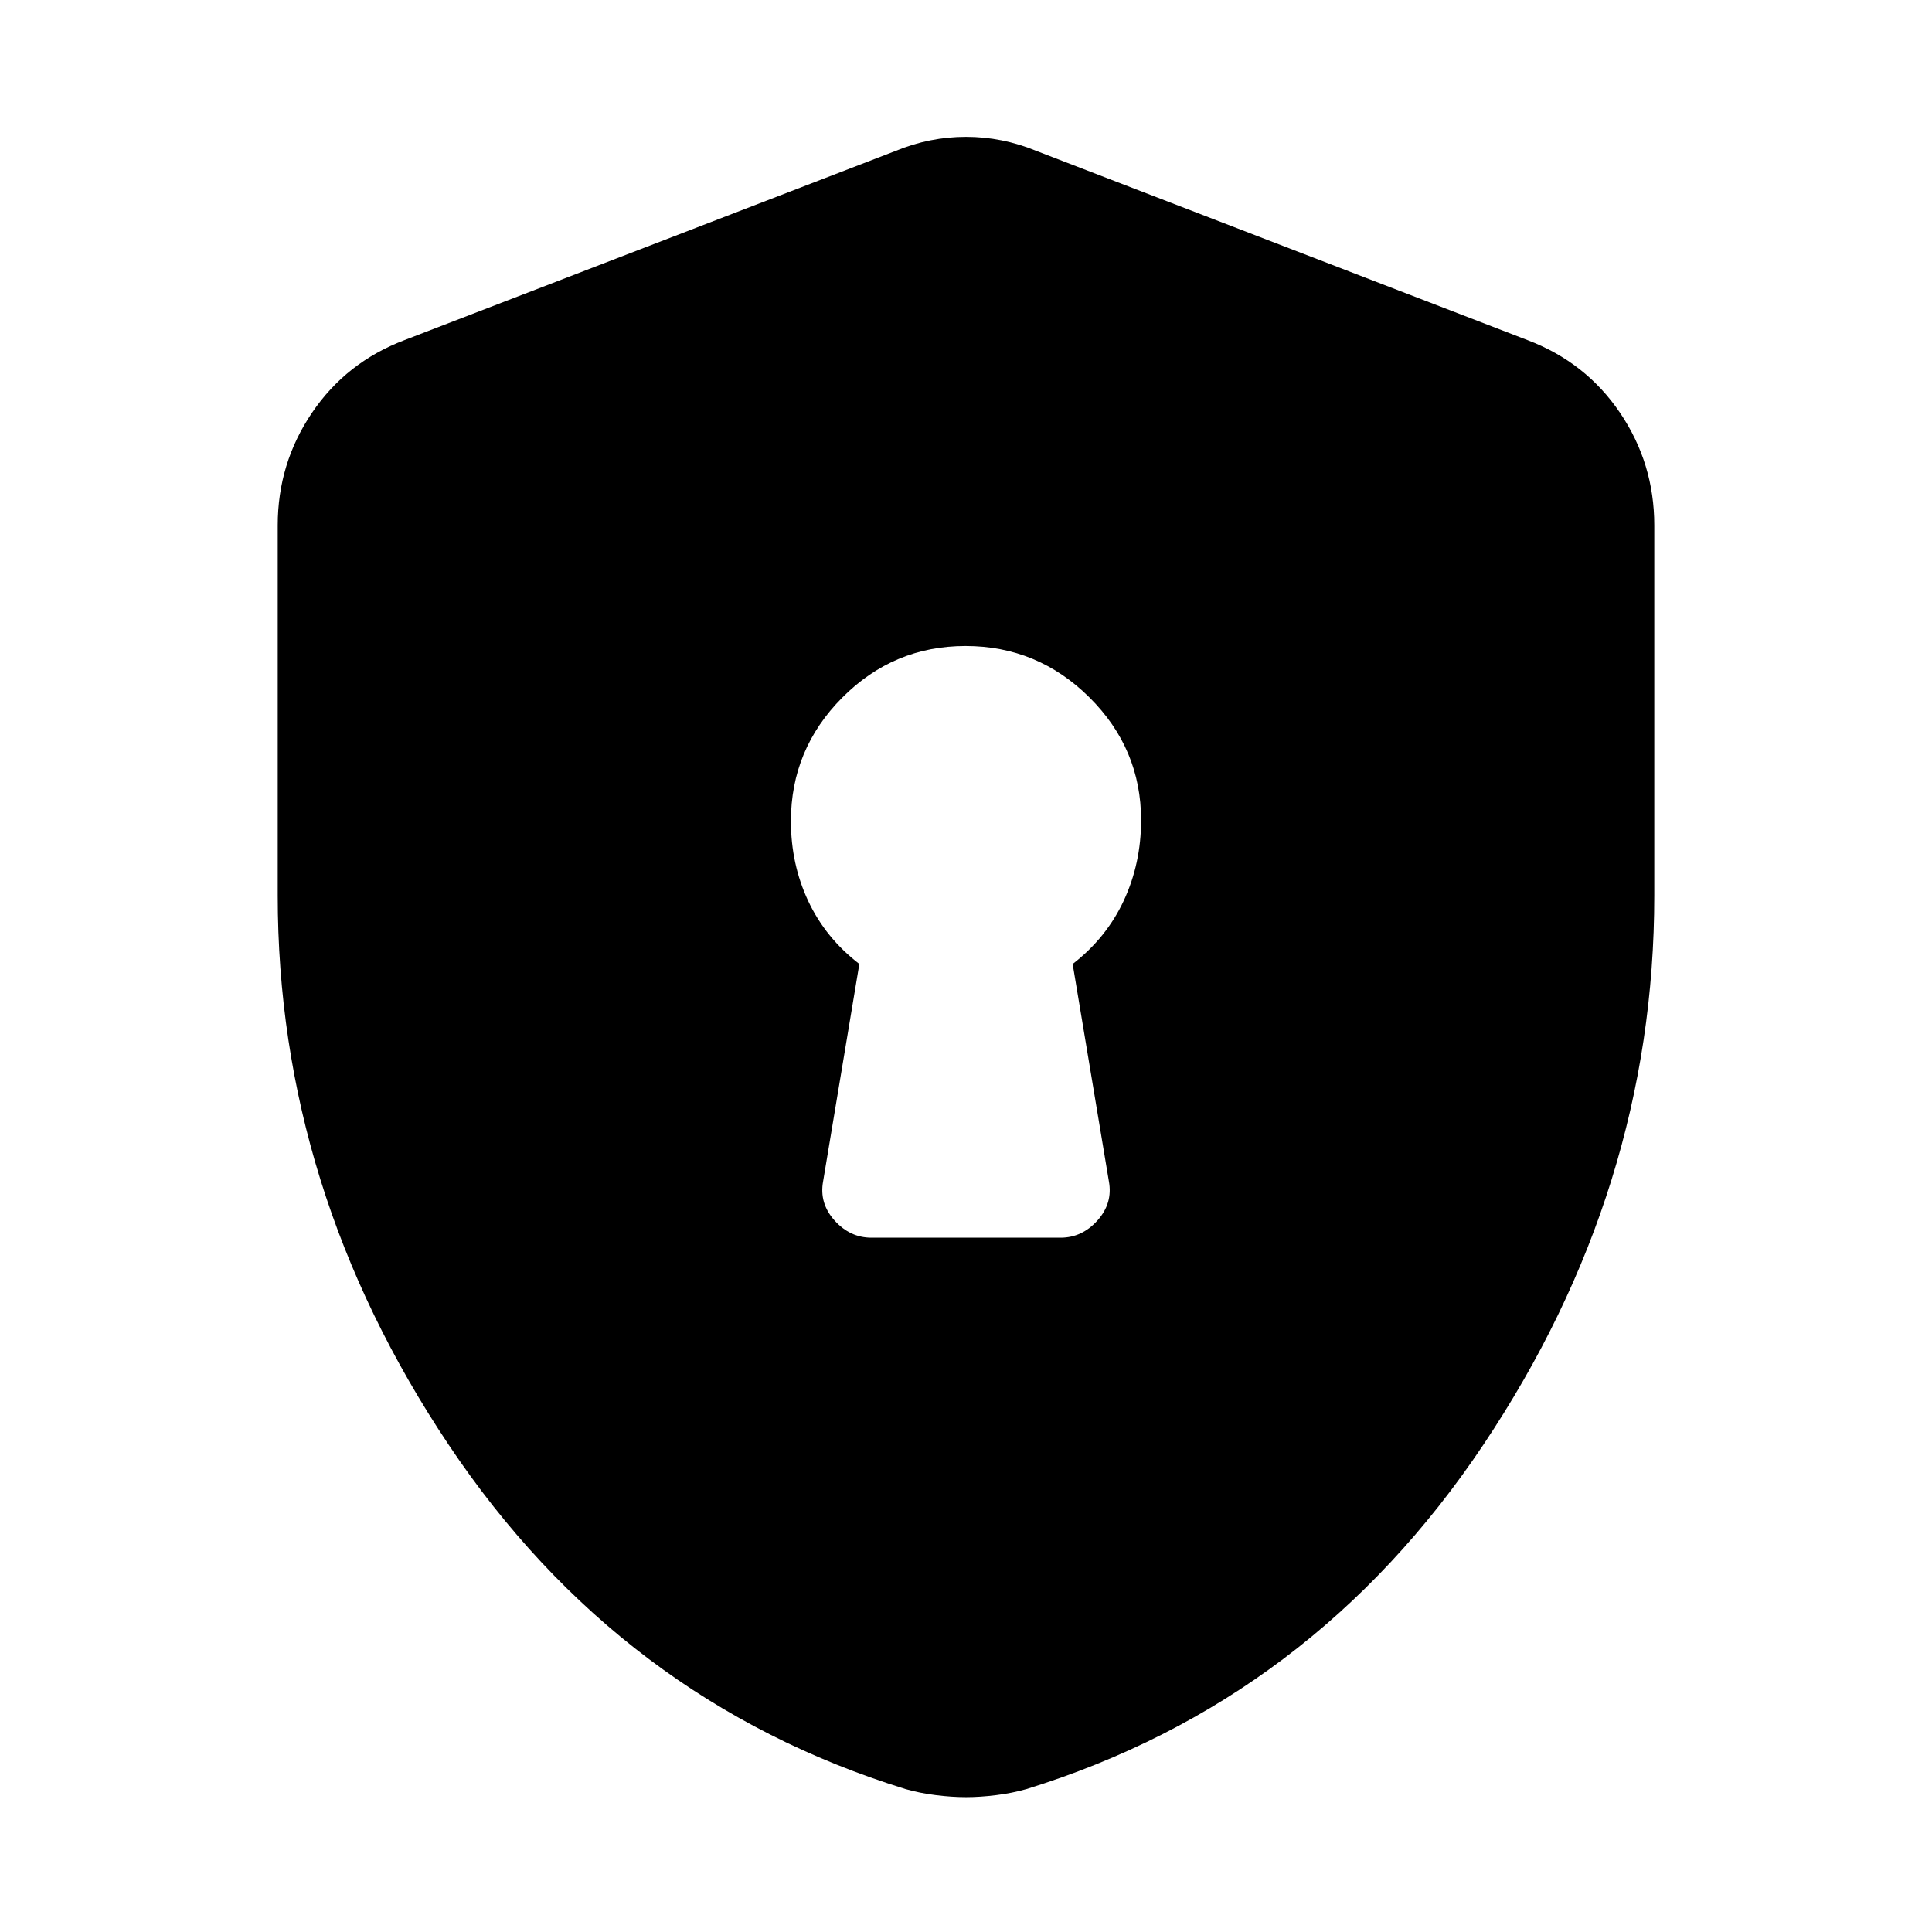 <svg xmlns="http://www.w3.org/2000/svg" height="20" viewBox="0 -960 960 960" width="20"><path d="M433-345h94q10.65 0 18.325-8.562Q553-362.125 551-373l-18-108q16.744-12.942 25.372-31.433Q567-530.923 567-552.49q0-35.51-25.712-61.01-25.713-25.5-61.5-25.5Q444-639 418.5-613.35T393-552q0 21.408 8.628 39.768Q410.256-493.873 427-481l-18 108q-2 10.875 5.675 19.438Q422.35-345 433-345Zm47 278q-7 0-15-1t-15-3q-142-44-227-171t-85-273v-184q0-30.692 17-55.846Q172-780 201-791l244-94q17-7 35-7t35 7l244 94q29 11 46 36.154 17 25.154 17 55.846v184q0 146-85 273T510-71q-7 2-15 3t-15 1Z"/></svg>